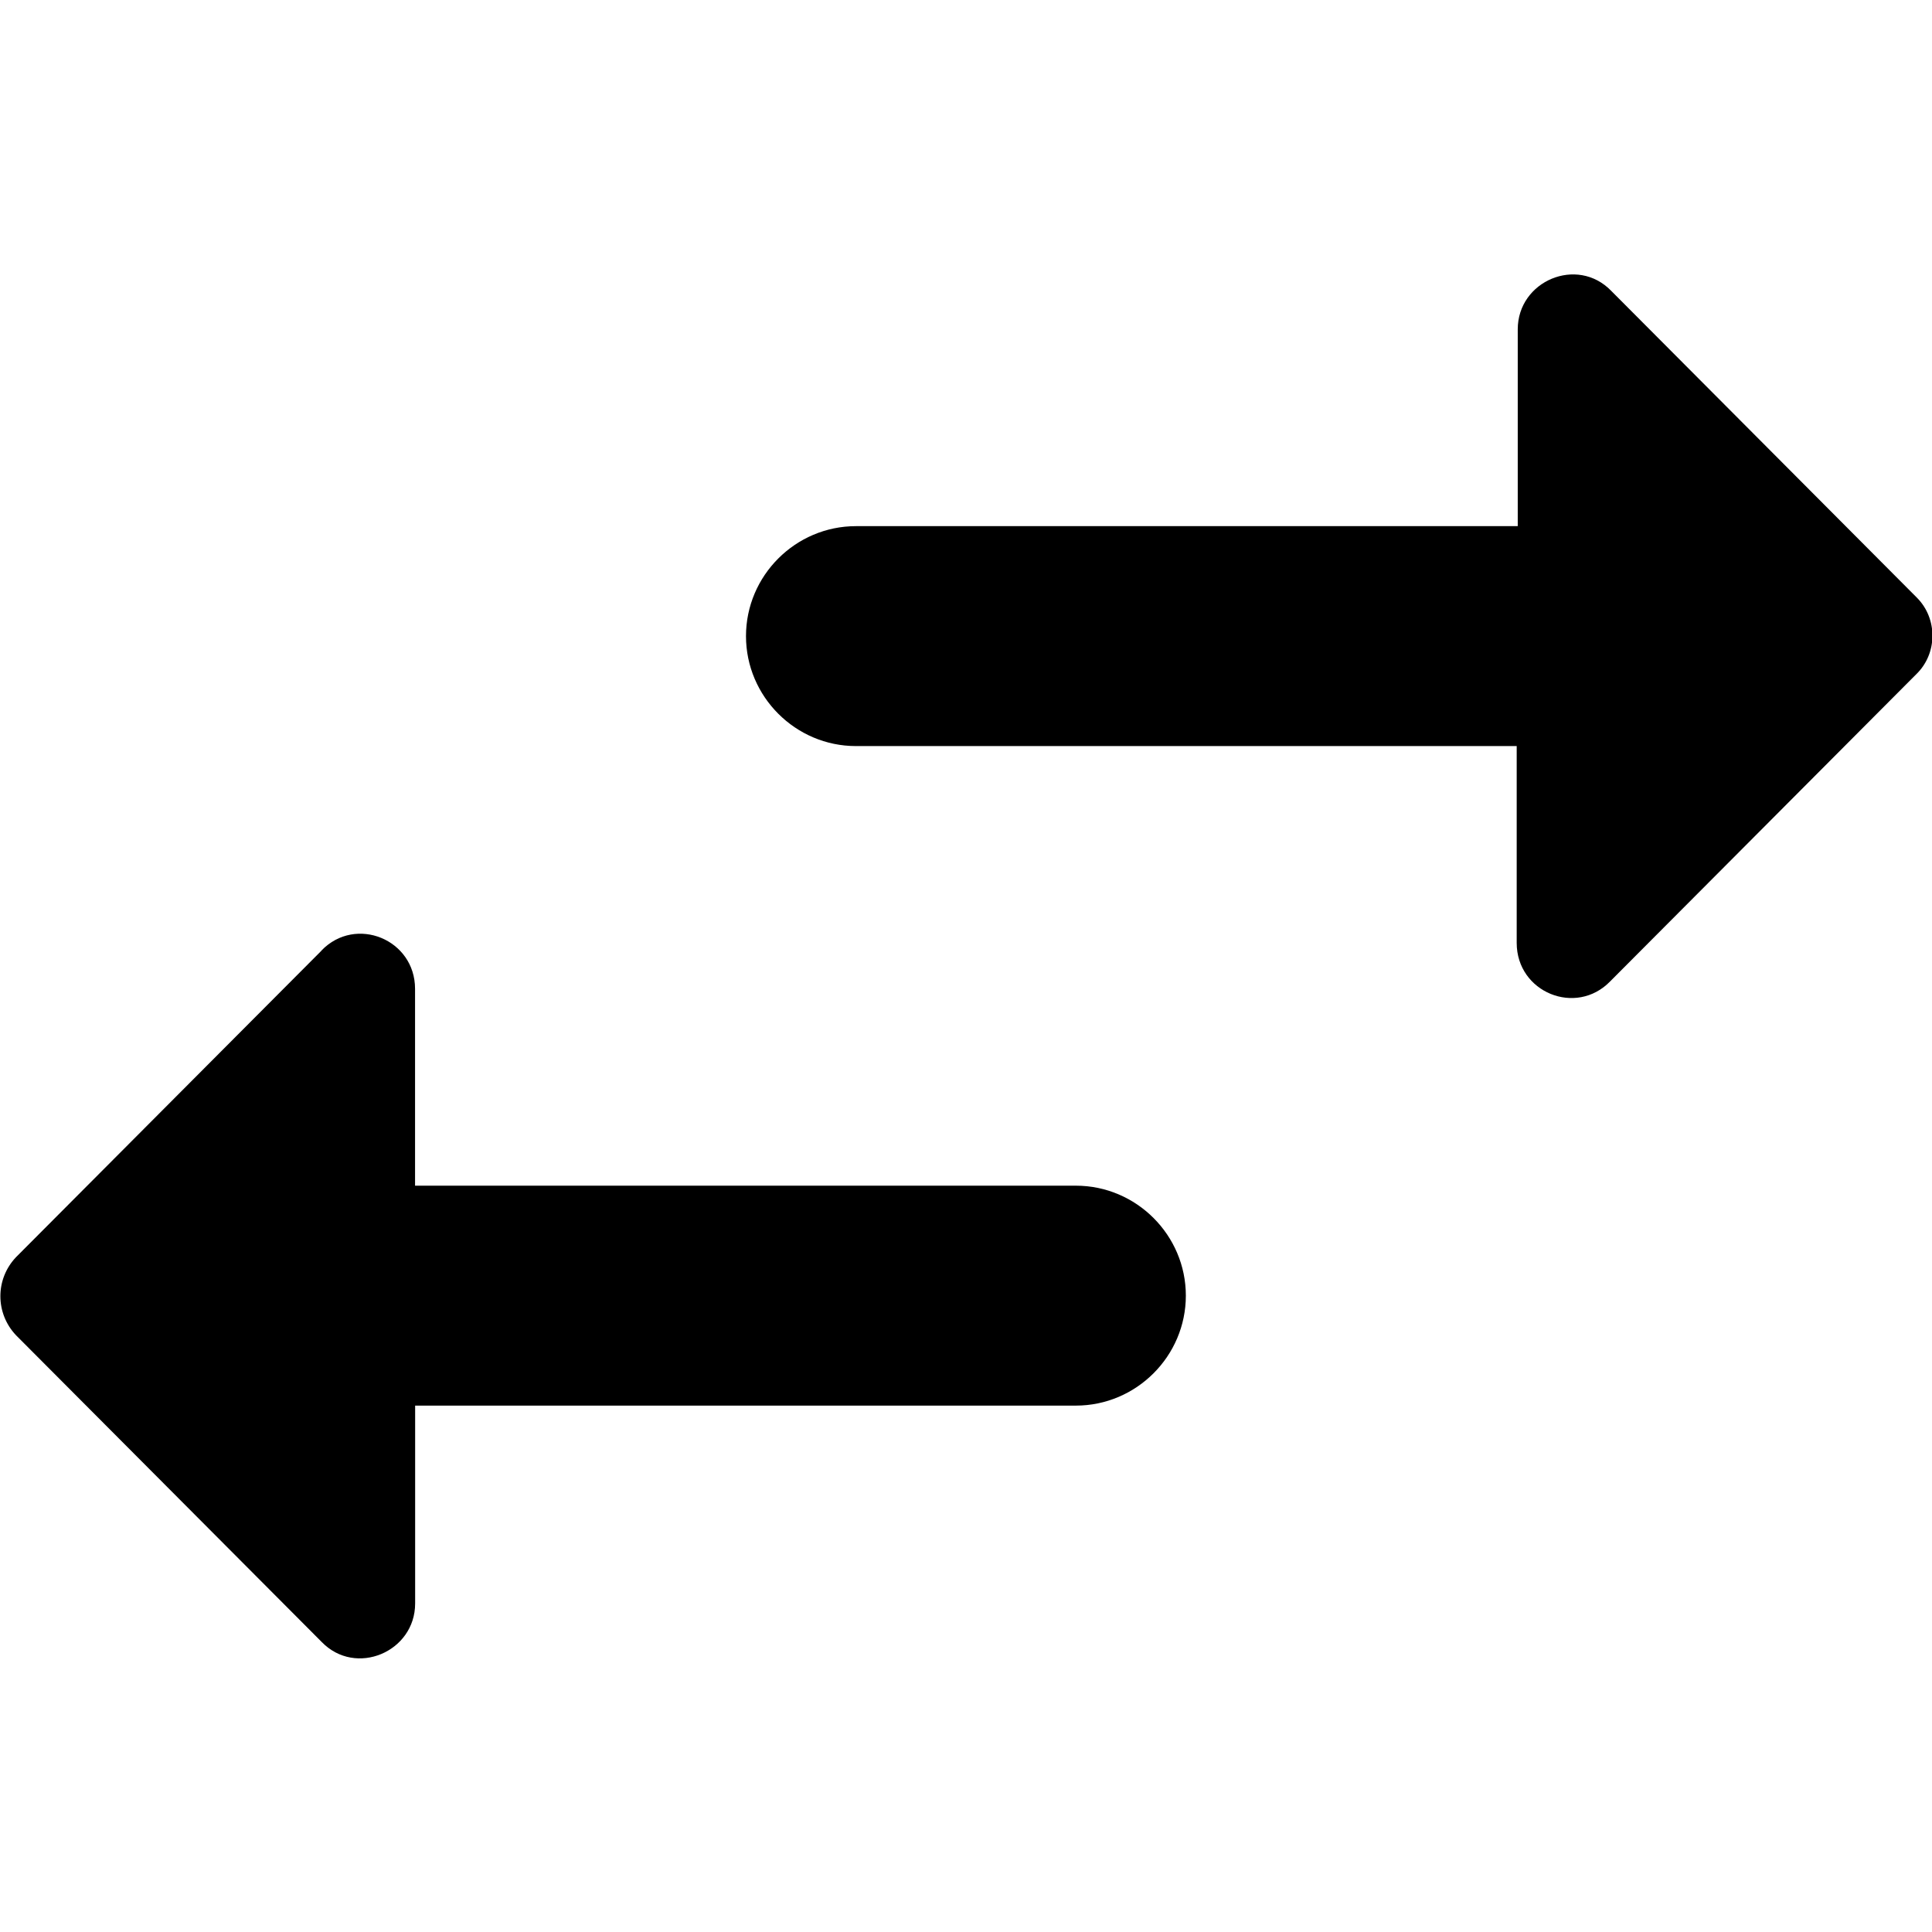 <?xml version="1.0" encoding="UTF-8" standalone="no"?>
<svg
   xmlns:dc="http://purl.org/dc/elements/1.1/"
   xmlns:cc="http://creativecommons.org/ns#"
   xmlns:rdf="http://www.w3.org/1999/02/22-rdf-syntax-ns#"
   xmlns:svg="http://www.w3.org/2000/svg"
   xmlns="http://www.w3.org/2000/svg"
   xmlns:sodipodi="http://sodipodi.sourceforge.net/DTD/sodipodi-0.dtd"
   xmlns:inkscape="http://www.inkscape.org/namespaces/inkscape"
   height="56"
   viewBox="0 0 24 24"
   width="56"
   fill="#000000"
   version="1.1"
   id="svg25778"
   sodipodi:docname="swap.svg"
   inkscape:version="0.92.4 (5da689c313, 2019-01-14)">
  <defs
     id="defs25782" />
  <sodipodi:namedview
     pagecolor="#ffffff"
     bordercolor="#666666"
     borderopacity="1"
     objecttolerance="10"
     gridtolerance="10"
     guidetolerance="10"
     inkscape:pageopacity="0"
     inkscape:pageshadow="2"
     inkscape:window-width="933"
     inkscape:window-height="480"
     id="namedview25780"
     showgrid="false"
     inkscape:zoom="23.8396"
     inkscape:cx="-0.90647939"
     inkscape:cy="21.034254"
     inkscape:window-x="0"
     inkscape:window-y="0"
     inkscape:window-maximized="0"
     inkscape:current-layer="svg25778" />
  <path
     d="M0 0h24v24H0V0z"
     fill="none"
     id="path25774" />
  <path
     d="m 3.996,11.807 -3.797,3.81 c -0.259,0.273 -0.259,0.696 0,0.97 l 3.797,3.81 c 0.423,0.437 1.161,0.123 1.161,-0.478 v -2.458 h 8.208 c 0.751,0 1.366,-0.615 1.366,-1.366 0,-0.751 -0.615,-1.366 -1.366,-1.366 H 5.156 v -2.445 c 0,-0.615 -0.737,-0.915 -1.161,-0.478 z M 23.811,7.423 20.015,3.613 C 19.592,3.176 18.854,3.49 18.854,4.091 v 2.445 h -8.221 c -0.751,0 -1.366,0.615 -1.366,1.366 0,0.751 0.615,1.366 1.366,1.366 h 8.208 v 2.445 c 0,0.615 0.737,0.915 1.161,0.478 l 3.797,-3.81 c 0.273,-0.259 0.273,-0.696 0.014,-0.956 z"
     id="path25776"
     inkscape:connector-curvature="0"
     style="stroke-width:1.366" />
</svg>
